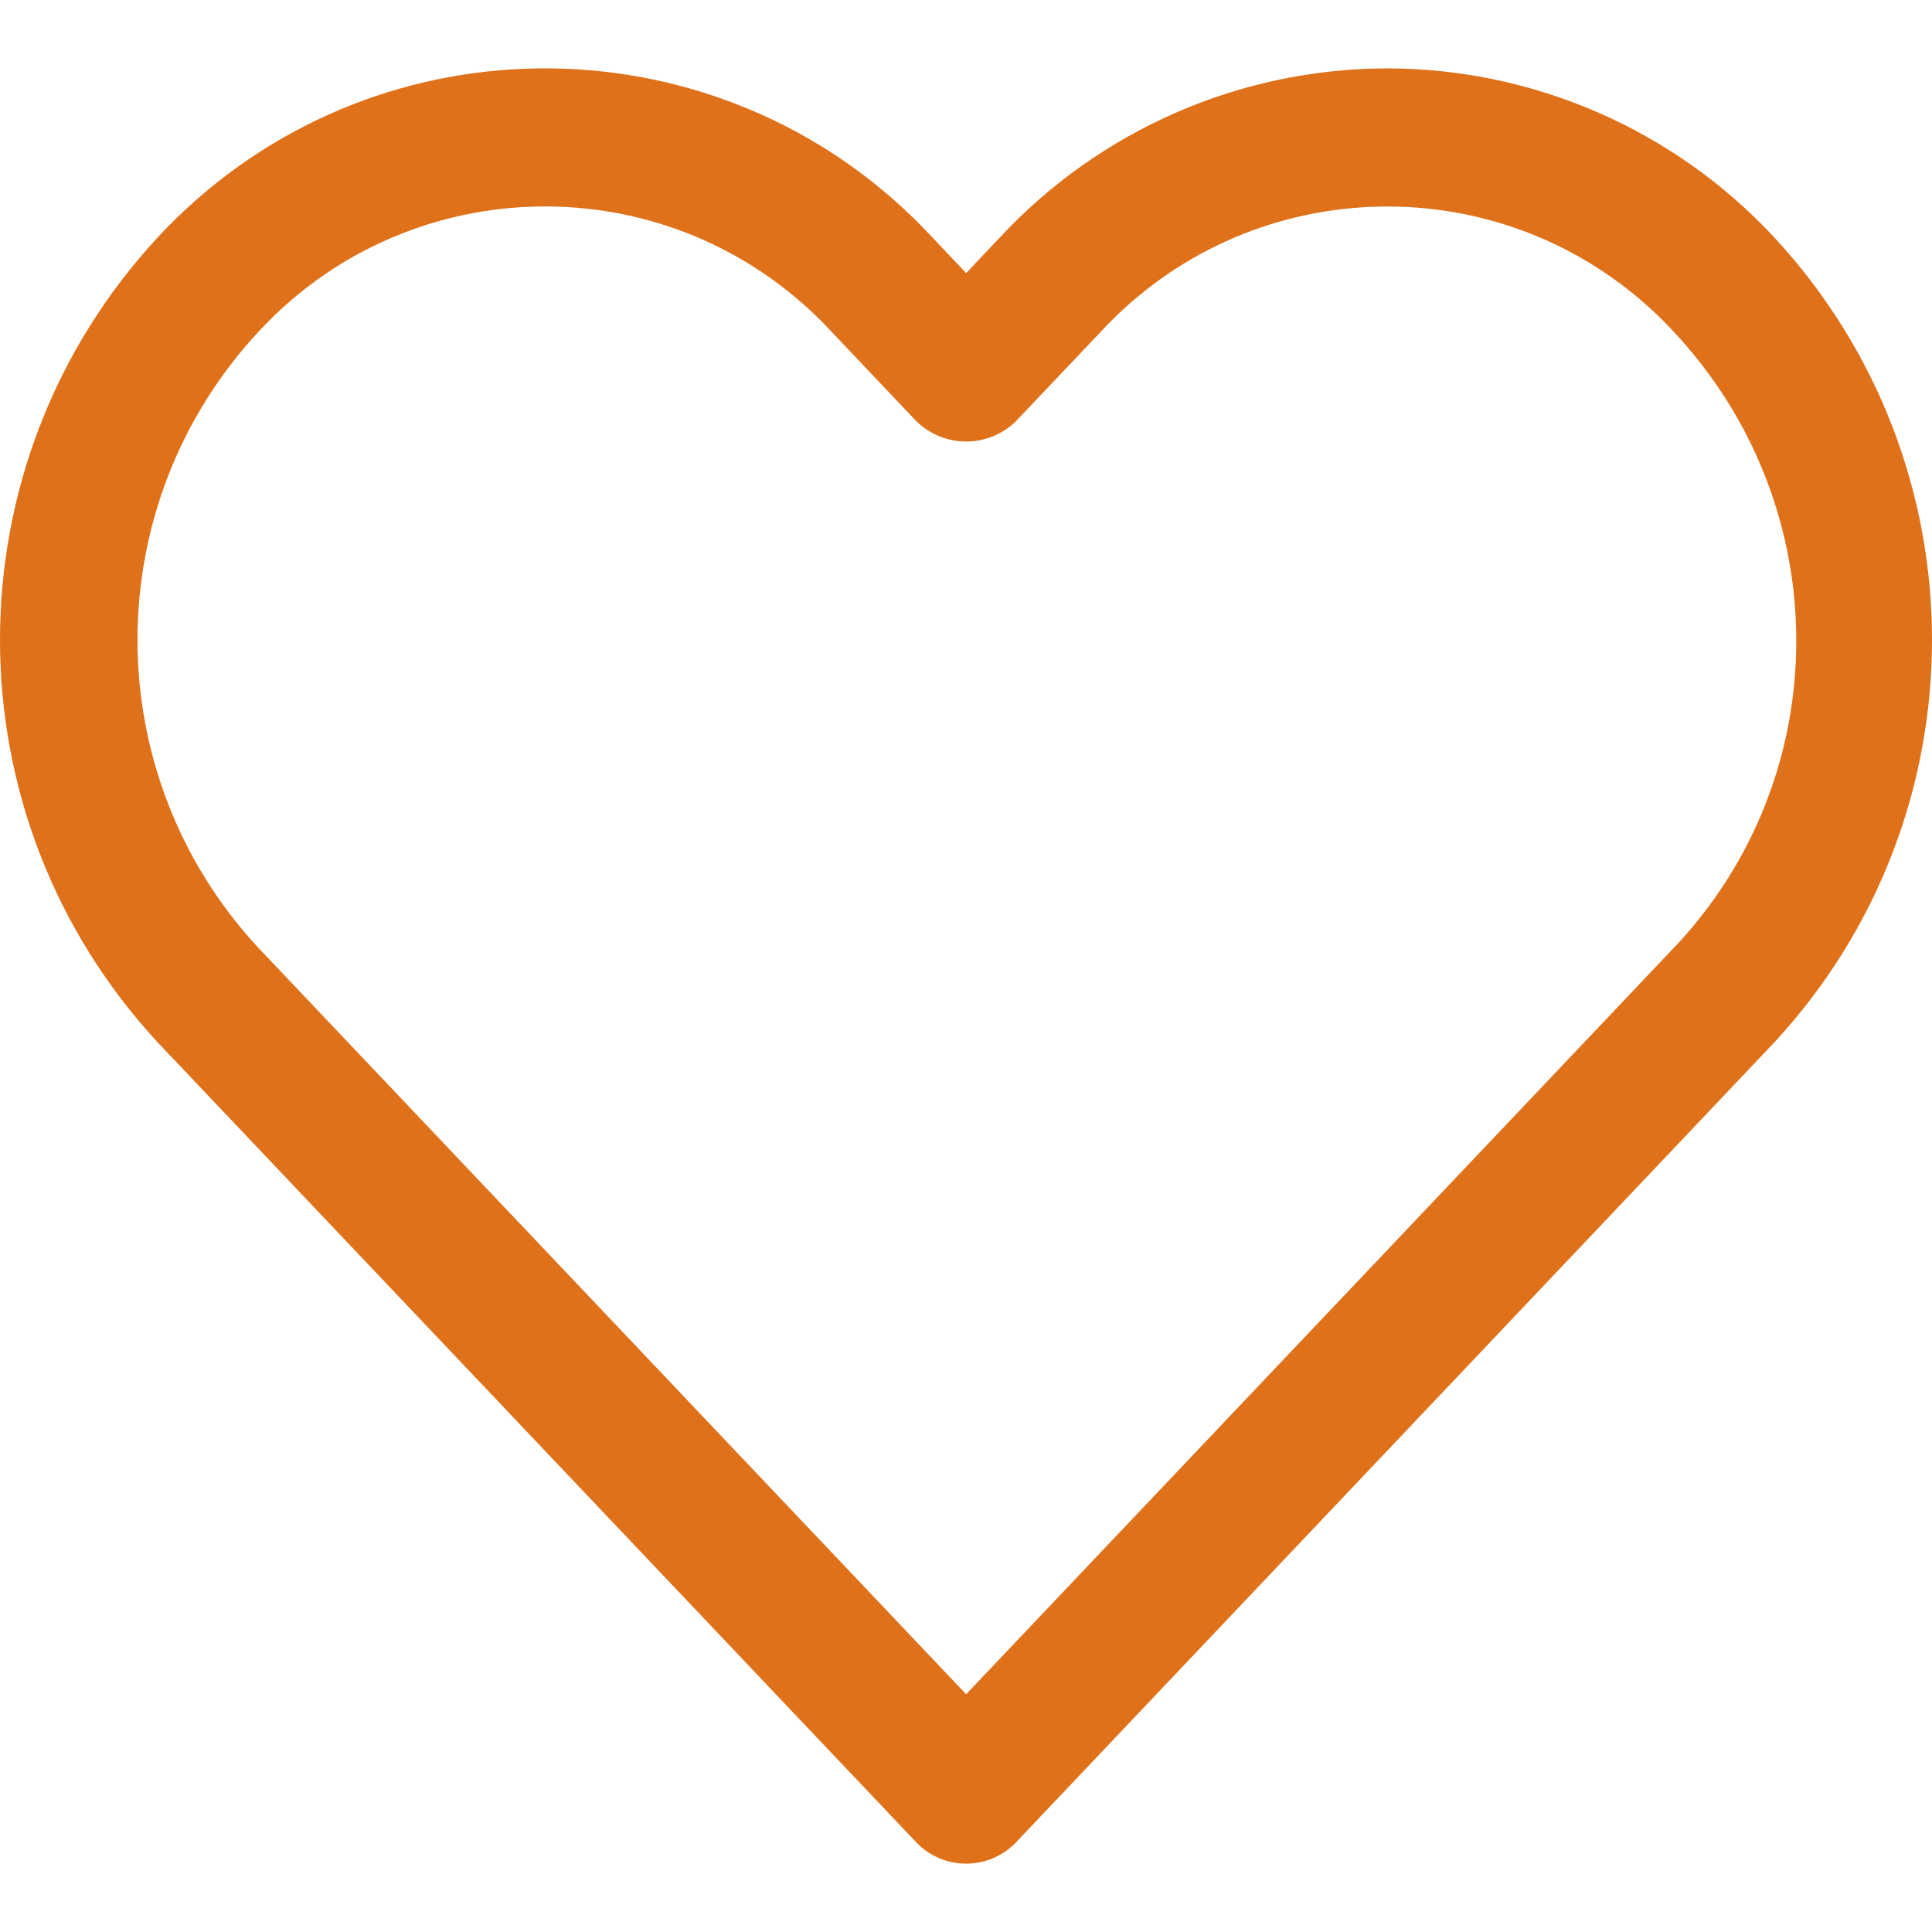 <?xml version="1.0" encoding="iso-8859-1"?>
<!-- Generator: Adobe Illustrator 19.0.0, SVG Export Plug-In . SVG Version: 6.00 Build 0)  -->
<svg fill="#df711a" width="50px" height="50px" version="1.1" id="Capa_1" xmlns="http://www.w3.org/2000/svg" xmlns:xlink="http://www.w3.org/1999/xlink" x="0px" y="0px"
	 viewBox="0 0 477.534 477.534" style="enable-background:new 0 0 477.534 477.534;" xml:space="preserve">
<g>
	<g>
		<path d="M438.482,58.61c-24.7-26.549-59.311-41.655-95.573-41.711c-36.291,0.042-70.938,15.14-95.676,41.694l-8.431,8.909
			l-8.431-8.909C181.284,5.762,98.662,2.728,45.832,51.815c-2.341,2.176-4.602,4.436-6.778,6.778
			c-52.072,56.166-52.072,142.968,0,199.134l187.358,197.581c6.482,6.843,17.284,7.136,24.127,0.654
			c0.224-0.212,0.442-0.43,0.654-0.654l187.29-197.581C490.551,201.567,490.551,114.77,438.482,58.61z M413.787,234.226h-0.017
			L238.802,418.768L63.818,234.226c-39.78-42.916-39.78-109.233,0-152.149c36.125-39.154,97.152-41.609,136.306-5.484
			c1.901,1.754,3.73,3.583,5.484,5.484l20.804,21.948c6.856,6.812,17.925,6.812,24.781,0l20.804-21.931
			c36.125-39.154,97.152-41.609,136.306-5.484c1.901,1.754,3.73,3.583,5.484,5.484C453.913,125.078,454.207,191.516,413.787,234.226
			z"/>
	</g>
</g>
<g>
</g>
<g>
</g>
<g>
</g>
<g>
</g>
<g>
</g>
<g>
</g>
<g>
</g>
<g>
</g>
<g>
</g>
<g>
</g>
<g>
</g>
<g>
</g>
<g>
</g>
<g>
</g>
<g>
</g>
</svg>
